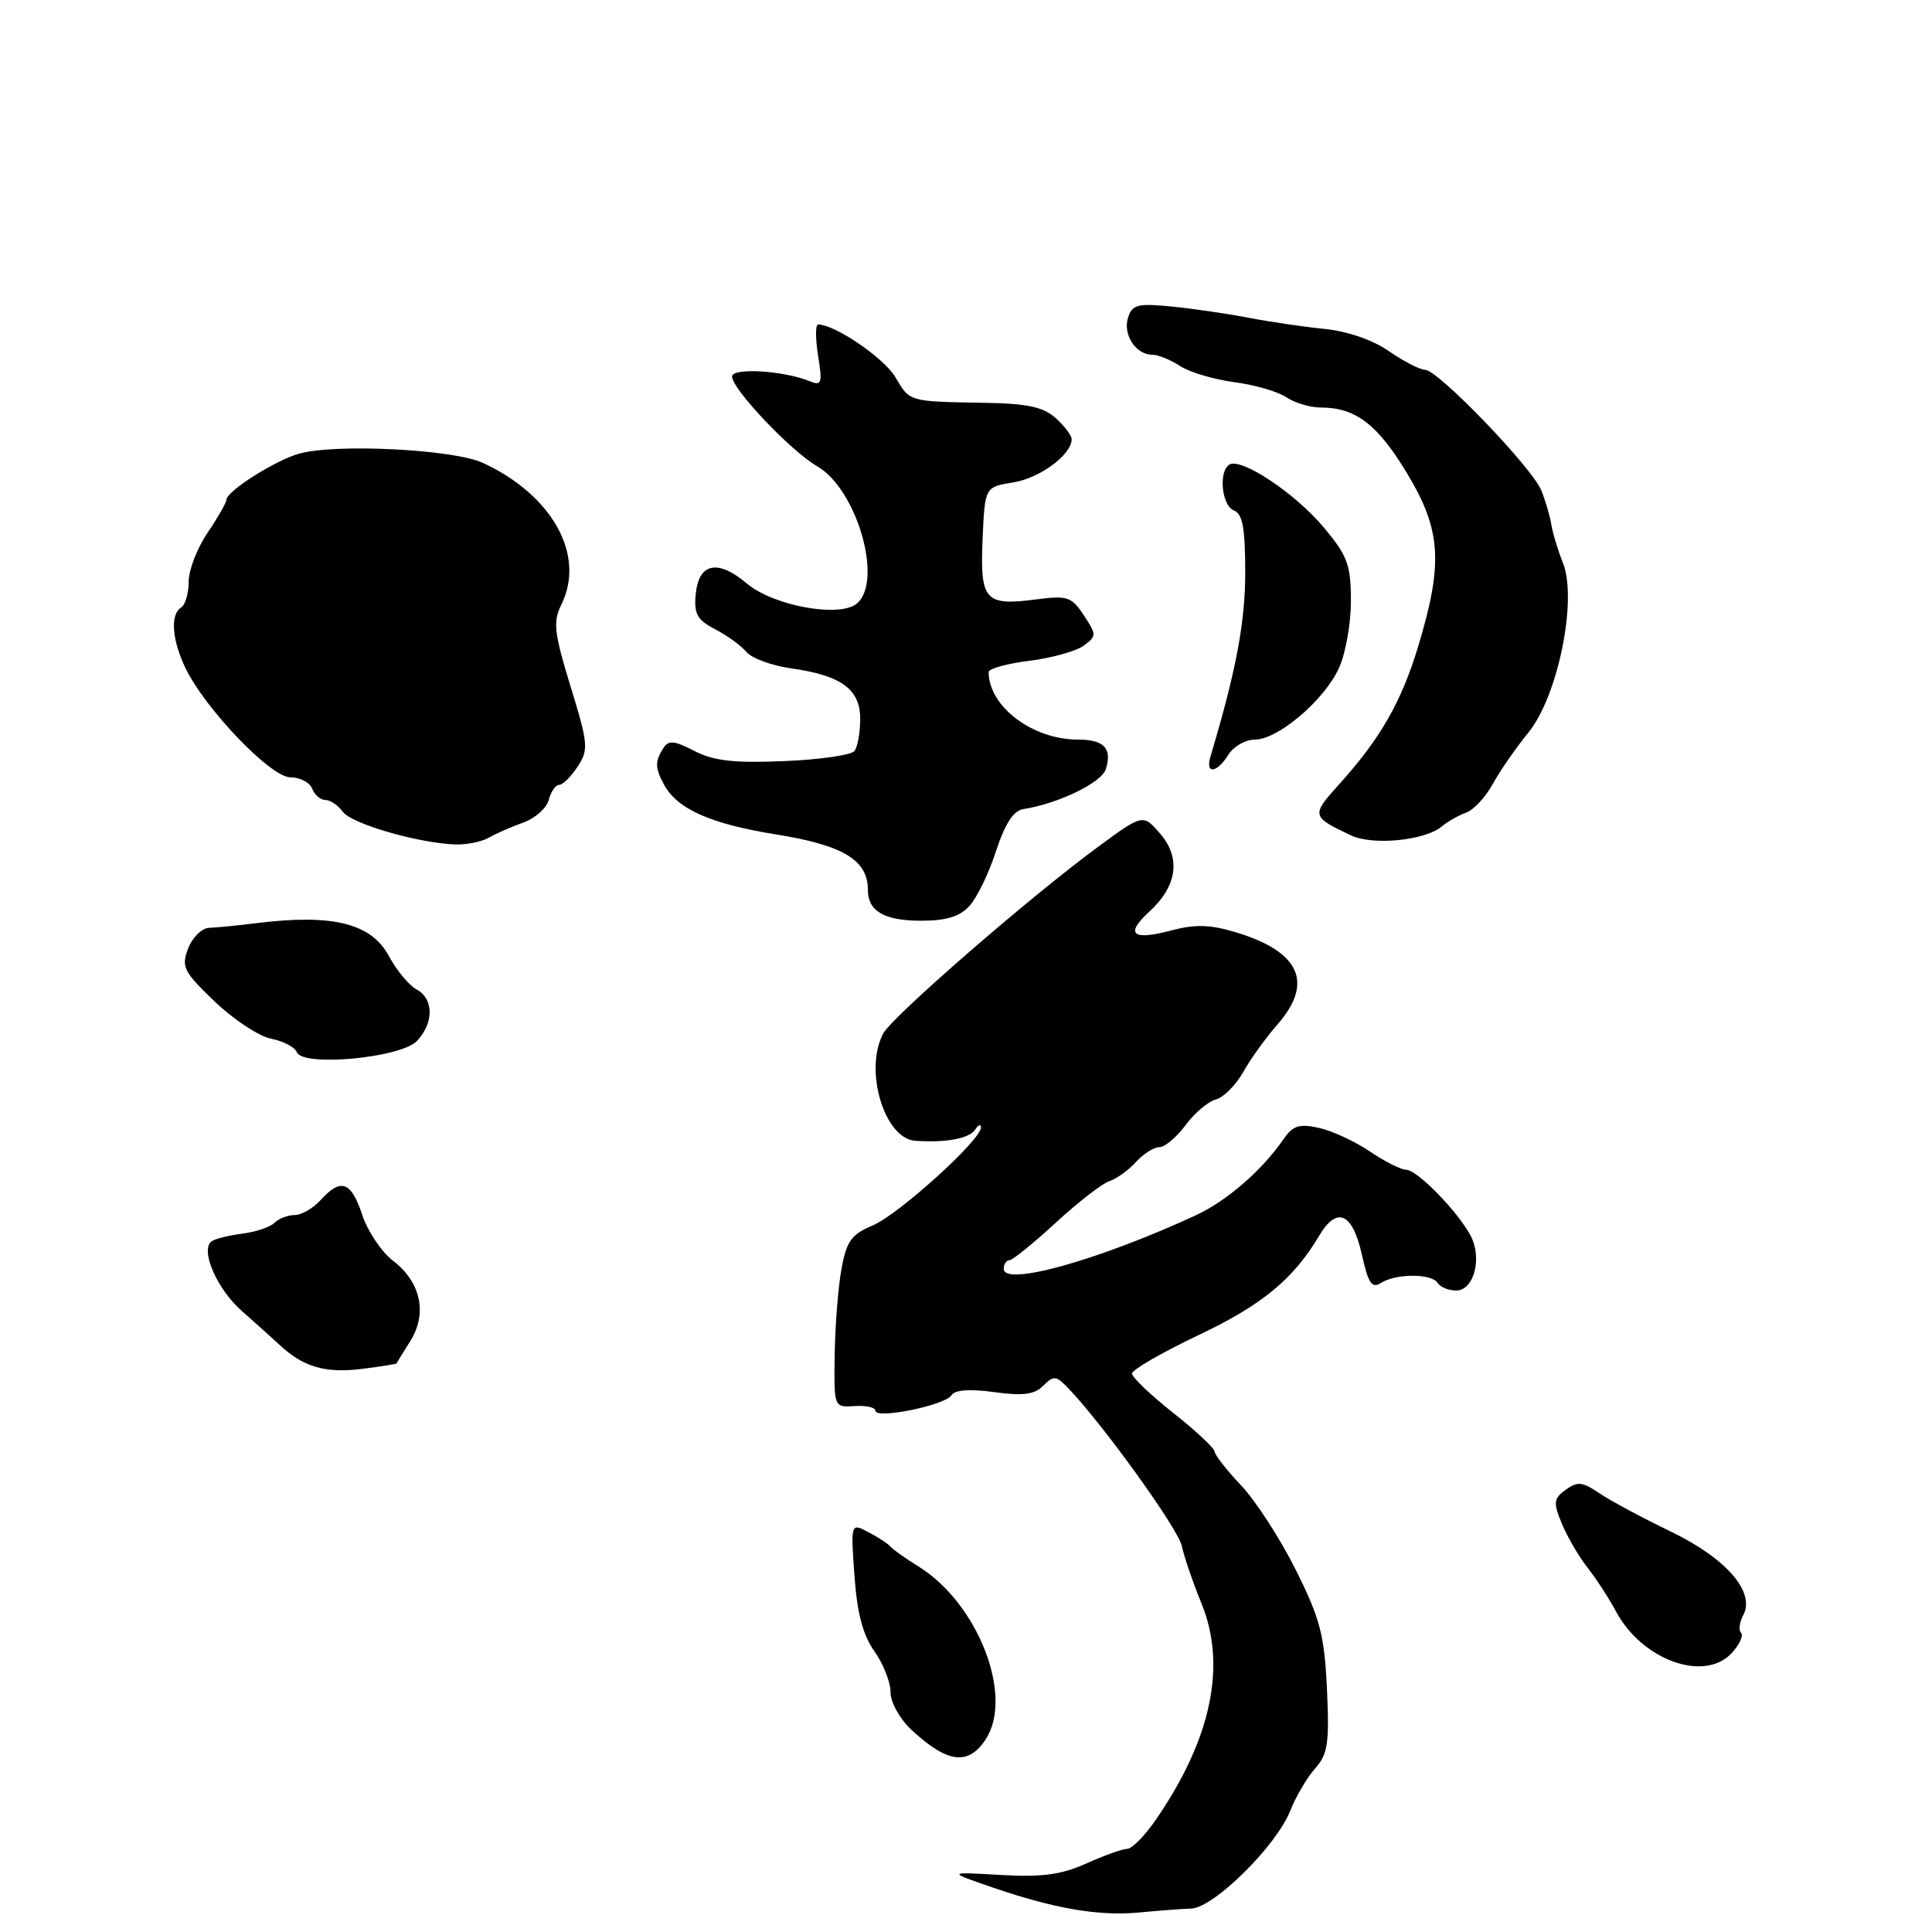 <?xml version="1.0" encoding="UTF-8" standalone="no"?>
<!DOCTYPE svg PUBLIC "-//W3C//DTD SVG 1.1//EN" "http://www.w3.org/Graphics/SVG/1.1/DTD/svg11.dtd" >
<svg xmlns="http://www.w3.org/2000/svg" xmlns:xlink="http://www.w3.org/1999/xlink" version="1.1" viewBox="0 0 256 256">
 <g >
 <path fill="currentColor"
d=" M 157.86 252.89 C 160.84 252.78 169.12 244.60 170.96 239.94 C 171.71 238.05 173.20 235.52 174.27 234.32 C 175.94 232.45 176.16 230.99 175.83 223.82 C 175.49 216.64 174.93 214.48 171.69 208.00 C 169.63 203.88 166.38 198.86 164.47 196.84 C 162.56 194.83 160.97 192.80 160.94 192.34 C 160.91 191.88 158.44 189.57 155.44 187.20 C 152.45 184.84 150.00 182.50 150.00 182.00 C 150.00 181.50 153.94 179.23 158.75 176.94 C 167.23 172.92 171.37 169.51 174.81 163.72 C 177.16 159.78 179.21 160.69 180.45 166.23 C 181.30 170.07 181.78 170.78 183.00 169.99 C 184.97 168.73 189.72 168.73 190.50 170.00 C 190.84 170.55 191.94 171.00 192.95 171.00 C 195.31 171.00 196.44 166.70 194.86 163.73 C 193.14 160.49 187.77 155.00 186.32 155.00 C 185.64 155.00 183.48 153.91 181.51 152.57 C 179.54 151.24 176.50 149.83 174.76 149.45 C 172.14 148.87 171.31 149.14 170.04 150.99 C 167.24 155.06 162.55 159.13 158.50 161.01 C 145.57 166.99 133.00 170.50 133.00 168.13 C 133.00 167.51 133.34 167.00 133.75 166.99 C 134.16 166.99 136.93 164.75 139.90 162.01 C 142.87 159.28 146.07 156.80 147.02 156.50 C 147.96 156.19 149.54 155.06 150.52 153.97 C 151.51 152.89 152.90 152.00 153.63 152.00 C 154.35 152.00 155.91 150.69 157.10 149.08 C 158.28 147.48 160.09 145.95 161.12 145.68 C 162.14 145.41 163.77 143.77 164.74 142.04 C 165.71 140.31 167.74 137.49 169.25 135.77 C 174.12 130.23 172.26 126.09 163.75 123.53 C 160.34 122.50 158.37 122.45 155.19 123.29 C 150.04 124.67 149.02 123.79 152.29 120.80 C 155.98 117.42 156.51 113.70 153.73 110.47 C 151.45 107.83 151.45 107.83 145.38 112.30 C 136.41 118.90 118.23 134.70 117.04 136.93 C 114.45 141.77 117.16 150.87 121.28 151.16 C 125.36 151.44 128.47 150.86 129.22 149.67 C 129.63 149.03 129.98 148.91 129.98 149.40 C 130.01 151.03 119.04 160.96 115.63 162.38 C 112.82 163.56 112.17 164.46 111.50 168.14 C 111.06 170.54 110.66 175.65 110.60 179.50 C 110.50 186.50 110.50 186.50 113.25 186.31 C 114.76 186.21 116.00 186.49 116.00 186.93 C 116.00 188.09 125.25 186.21 126.07 184.88 C 126.52 184.16 128.48 184.02 131.73 184.46 C 135.54 184.99 137.07 184.79 138.23 183.62 C 139.60 182.26 139.93 182.28 141.41 183.80 C 145.94 188.45 156.08 202.50 156.59 204.84 C 156.91 206.30 158.08 209.73 159.20 212.46 C 162.58 220.70 160.49 230.53 153.08 241.23 C 151.66 243.28 149.99 244.97 149.36 244.98 C 148.73 244.99 146.28 245.87 143.92 246.93 C 140.58 248.42 138.03 248.76 132.56 248.44 C 125.50 248.03 125.50 248.03 131.50 250.09 C 139.69 252.91 145.66 253.93 151.00 253.41 C 153.47 253.17 156.56 252.94 157.86 252.89 Z  M 130.61 230.47 C 134.37 224.74 129.58 212.43 121.68 207.55 C 119.93 206.46 118.28 205.29 118.00 204.94 C 117.72 204.59 116.42 203.73 115.11 203.04 C 112.72 201.78 112.72 201.78 113.22 208.79 C 113.57 213.75 114.34 216.67 115.86 218.80 C 117.04 220.46 118.00 222.89 118.00 224.22 C 118.00 225.56 119.22 227.76 120.75 229.19 C 125.53 233.64 128.30 234.00 130.61 230.47 Z  M 229.51 218.99 C 230.50 217.89 231.04 216.71 230.70 216.36 C 230.35 216.02 230.48 214.97 230.98 214.04 C 232.63 210.95 228.77 206.50 221.33 202.91 C 217.57 201.10 213.33 198.82 211.89 197.84 C 209.68 196.34 209.01 196.27 207.47 197.40 C 205.85 198.58 205.79 199.08 206.96 201.91 C 207.68 203.65 209.22 206.28 210.38 207.75 C 211.53 209.22 213.20 211.79 214.09 213.46 C 217.56 220.00 225.89 222.99 229.51 218.99 Z  M 52.55 180.66 C 52.58 180.57 53.40 179.23 54.37 177.69 C 56.66 174.03 55.77 169.89 52.09 167.07 C 50.55 165.89 48.71 163.14 47.99 160.96 C 46.53 156.54 45.17 156.05 42.50 159.00 C 41.50 160.10 39.95 161.00 39.05 161.00 C 38.14 161.00 36.94 161.46 36.37 162.03 C 35.81 162.59 33.93 163.23 32.20 163.45 C 30.47 163.67 28.63 164.11 28.10 164.44 C 26.44 165.46 28.67 170.73 32.01 173.68 C 33.77 175.23 36.08 177.31 37.15 178.30 C 40.25 181.16 43.17 181.99 48.00 181.38 C 50.48 181.07 52.52 180.74 52.55 180.66 Z  M 55.25 137.93 C 57.51 135.54 57.49 132.33 55.19 131.10 C 54.20 130.57 52.55 128.58 51.53 126.68 C 49.19 122.34 44.09 121.07 34.00 122.32 C 31.52 122.63 28.70 122.91 27.73 122.94 C 26.75 122.97 25.49 124.21 24.93 125.68 C 24.00 128.12 24.32 128.75 28.44 132.70 C 30.94 135.09 34.30 137.31 35.92 137.63 C 37.55 137.96 39.08 138.76 39.33 139.42 C 40.09 141.40 53.11 140.18 55.25 137.93 Z  M 128.48 120.02 C 129.46 118.94 131.04 115.68 131.98 112.77 C 133.17 109.14 134.29 107.41 135.60 107.21 C 140.21 106.49 145.95 103.72 146.52 101.94 C 147.40 99.17 146.31 98.00 142.84 98.00 C 136.81 98.00 131.00 93.61 131.00 89.05 C 131.00 88.60 133.42 87.93 136.39 87.56 C 139.35 87.19 142.59 86.29 143.58 85.56 C 145.31 84.30 145.32 84.13 143.62 81.54 C 141.99 79.06 141.46 78.88 137.17 79.44 C 130.50 80.30 129.85 79.55 130.20 71.42 C 130.50 64.53 130.50 64.53 134.28 63.92 C 137.80 63.35 142.00 60.24 142.00 58.20 C 142.00 57.71 141.05 56.45 139.89 55.40 C 138.27 53.94 136.14 53.47 130.64 53.38 C 120.33 53.20 120.59 53.27 118.65 49.99 C 117.15 47.44 110.64 43.00 108.41 43.00 C 108.04 43.00 108.04 44.85 108.40 47.12 C 108.99 50.80 108.87 51.16 107.28 50.51 C 103.83 49.10 97.00 48.69 97.00 49.89 C 97.00 51.55 104.80 59.78 108.29 61.79 C 113.56 64.83 117.07 77.04 113.53 79.98 C 111.24 81.88 102.49 80.29 98.97 77.32 C 95.11 74.07 92.59 74.58 92.19 78.70 C 91.93 81.35 92.37 82.14 94.76 83.38 C 96.35 84.20 98.21 85.55 98.90 86.39 C 99.60 87.22 102.26 88.20 104.83 88.56 C 111.49 89.50 114.00 91.34 113.98 95.27 C 113.98 97.05 113.64 98.95 113.23 99.50 C 112.83 100.05 108.63 100.66 103.90 100.85 C 97.25 101.13 94.56 100.82 92.02 99.51 C 89.32 98.11 88.58 98.05 87.88 99.16 C 86.78 100.90 86.79 101.74 87.96 103.92 C 89.71 107.20 94.13 109.17 102.86 110.57 C 111.74 112.00 115.00 113.97 115.00 117.91 C 115.00 120.74 117.17 122.00 122.05 122.00 C 125.40 122.00 127.19 121.45 128.48 120.02 Z  M 64.76 111.00 C 65.72 110.45 67.78 109.55 69.35 108.99 C 70.91 108.43 72.43 107.08 72.71 105.99 C 73.00 104.89 73.62 104.00 74.09 104.00 C 74.57 104.00 75.67 102.91 76.54 101.58 C 78.01 99.33 77.95 98.59 75.60 90.95 C 73.42 83.83 73.25 82.39 74.38 80.12 C 77.62 73.58 73.22 65.62 64.00 61.34 C 60.09 59.53 44.42 58.75 39.60 60.12 C 36.42 61.03 30.02 65.09 30.01 66.21 C 30.00 66.59 28.87 68.57 27.50 70.60 C 26.12 72.62 25.00 75.54 25.00 77.08 C 25.00 78.62 24.55 80.16 24.00 80.50 C 22.55 81.40 22.77 84.72 24.54 88.45 C 27.11 93.85 35.86 103.00 38.47 103.00 C 39.75 103.00 41.05 103.67 41.36 104.50 C 41.68 105.33 42.46 106.00 43.11 106.00 C 43.75 106.00 44.79 106.70 45.42 107.56 C 46.58 109.15 55.29 111.69 60.26 111.89 C 61.78 111.95 63.81 111.55 64.76 111.00 Z  M 191.00 109.54 C 191.82 108.86 193.30 108.02 194.29 107.67 C 195.27 107.32 196.84 105.62 197.79 103.90 C 198.73 102.18 200.86 99.10 202.52 97.07 C 206.43 92.27 209.04 79.49 207.10 74.60 C 206.42 72.89 205.73 70.60 205.56 69.50 C 205.38 68.40 204.79 66.38 204.24 65.00 C 203.02 61.96 190.53 49.00 188.83 49.00 C 188.16 49.00 186.01 47.89 184.05 46.54 C 181.90 45.04 178.53 43.88 175.48 43.58 C 172.71 43.30 168.21 42.64 165.48 42.11 C 162.74 41.58 158.16 40.91 155.30 40.62 C 150.74 40.17 150.02 40.35 149.47 42.10 C 148.76 44.33 150.50 47.00 152.66 47.00 C 153.43 47.00 155.10 47.67 156.35 48.49 C 157.60 49.32 160.85 50.28 163.56 50.64 C 166.28 51.00 169.39 51.91 170.47 52.65 C 171.56 53.39 173.61 54.00 175.02 54.00 C 179.62 54.00 182.55 56.24 186.47 62.76 C 190.98 70.27 191.25 74.65 187.90 85.70 C 185.67 93.06 182.88 97.91 177.41 103.96 C 173.72 108.05 173.76 108.20 179.00 110.69 C 181.86 112.05 188.76 111.39 191.00 109.54 Z  M 162.77 100.00 C 163.45 98.90 165.04 98.00 166.28 98.00 C 169.30 98.00 175.35 92.90 177.37 88.63 C 178.27 86.74 179.00 82.72 179.00 79.69 C 179.00 74.83 178.58 73.68 175.38 69.86 C 171.61 65.35 164.46 60.60 162.90 61.56 C 161.43 62.47 161.88 67.02 163.50 67.64 C 164.65 68.08 165.00 69.99 165.00 75.88 C 165.00 82.48 163.77 88.97 160.39 100.25 C 159.68 102.63 161.23 102.47 162.77 100.00 Z "/>
</g>
</svg>